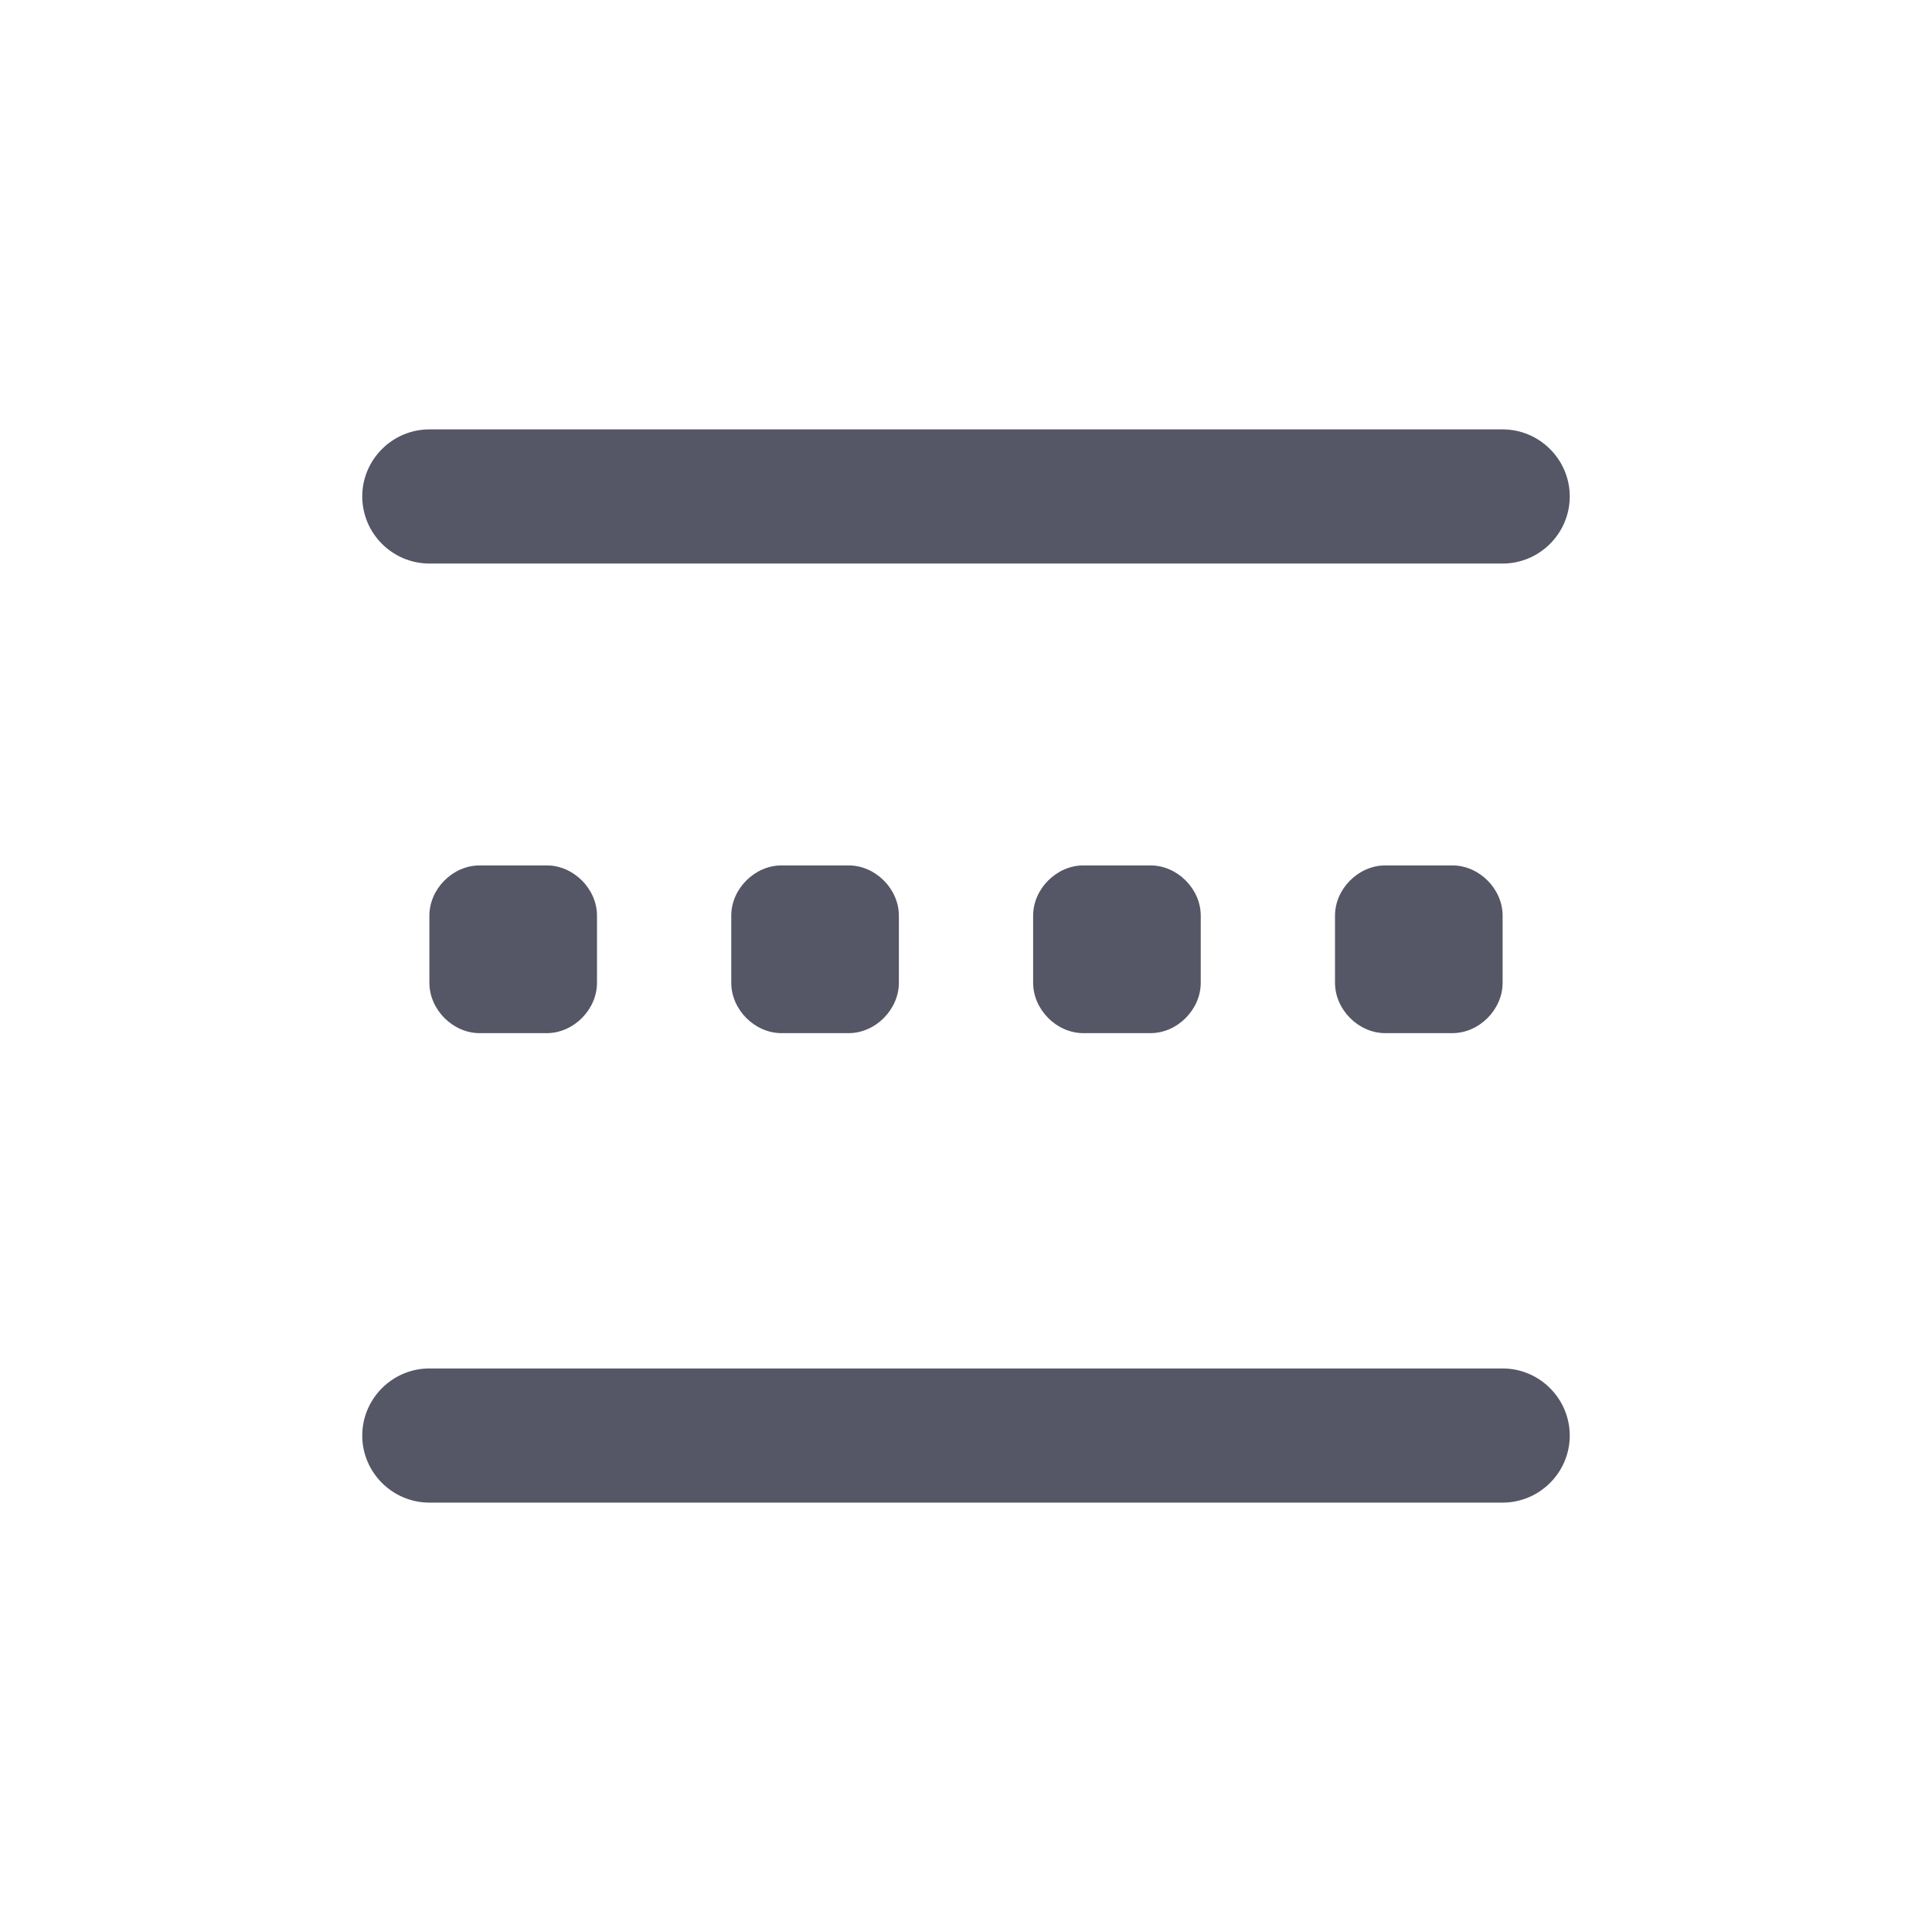 <?xml version="1.0" encoding="UTF-8"?>
<svg width="16px" height="16px" viewBox="0 0 16 16" version="1.1" xmlns="http://www.w3.org/2000/svg" xmlns:xlink="http://www.w3.org/1999/xlink">
    <title>分割布局备份</title>
    <g id="分割布局备份" stroke="none" stroke-width="1" fill="none" fill-rule="evenodd">
        <g id="水平线" fill-rule="nonzero">
            <rect id="矩形" fill="#000000" opacity="0" x="1.333" y="1.333" width="13.333" height="13.333"></rect>
            <path d="M12.444,11.333 L3.556,11.333 C3.25,11.333 3,11.583 3,11.889 C3,12.194 3.25,12.444 3.556,12.444 L12.444,12.444 C12.75,12.444 13,12.194 13,11.889 C13,11.583 12.75,11.333 12.444,11.333 Z M3.556,4.667 L12.444,4.667 C12.75,4.667 13,4.417 13,4.111 C13,3.806 12.75,3.556 12.444,3.556 L3.556,3.556 C3.25,3.556 3,3.806 3,4.111 C3,4.417 3.25,4.667 3.556,4.667 Z M3.972,7.167 C3.75,7.167 3.556,7.361 3.556,7.583 L3.556,8.139 C3.556,8.361 3.75,8.556 3.972,8.556 L4.528,8.556 C4.75,8.556 4.944,8.361 4.944,8.139 L4.944,7.583 C4.944,7.361 4.75,7.167 4.528,7.167 L3.972,7.167 L3.972,7.167 Z M6.472,7.167 C6.25,7.167 6.056,7.361 6.056,7.583 L6.056,8.139 C6.056,8.361 6.25,8.556 6.472,8.556 L7.028,8.556 C7.25,8.556 7.444,8.361 7.444,8.139 L7.444,7.583 C7.444,7.361 7.25,7.167 7.028,7.167 L6.472,7.167 L6.472,7.167 Z M8.972,7.167 C8.75,7.167 8.556,7.361 8.556,7.583 L8.556,8.139 C8.556,8.361 8.75,8.556 8.972,8.556 L9.528,8.556 C9.75,8.556 9.944,8.361 9.944,8.139 L9.944,7.583 C9.944,7.361 9.75,7.167 9.528,7.167 L8.972,7.167 L8.972,7.167 Z M11.472,7.167 C11.25,7.167 11.056,7.361 11.056,7.583 L11.056,8.139 C11.056,8.361 11.25,8.556 11.472,8.556 L12.028,8.556 C12.25,8.556 12.444,8.361 12.444,8.139 L12.444,7.583 C12.444,7.361 12.25,7.167 12.028,7.167 L11.472,7.167 L11.472,7.167 Z" id="形状" fill="#555666"></path>
        </g>
    </g>
</svg>